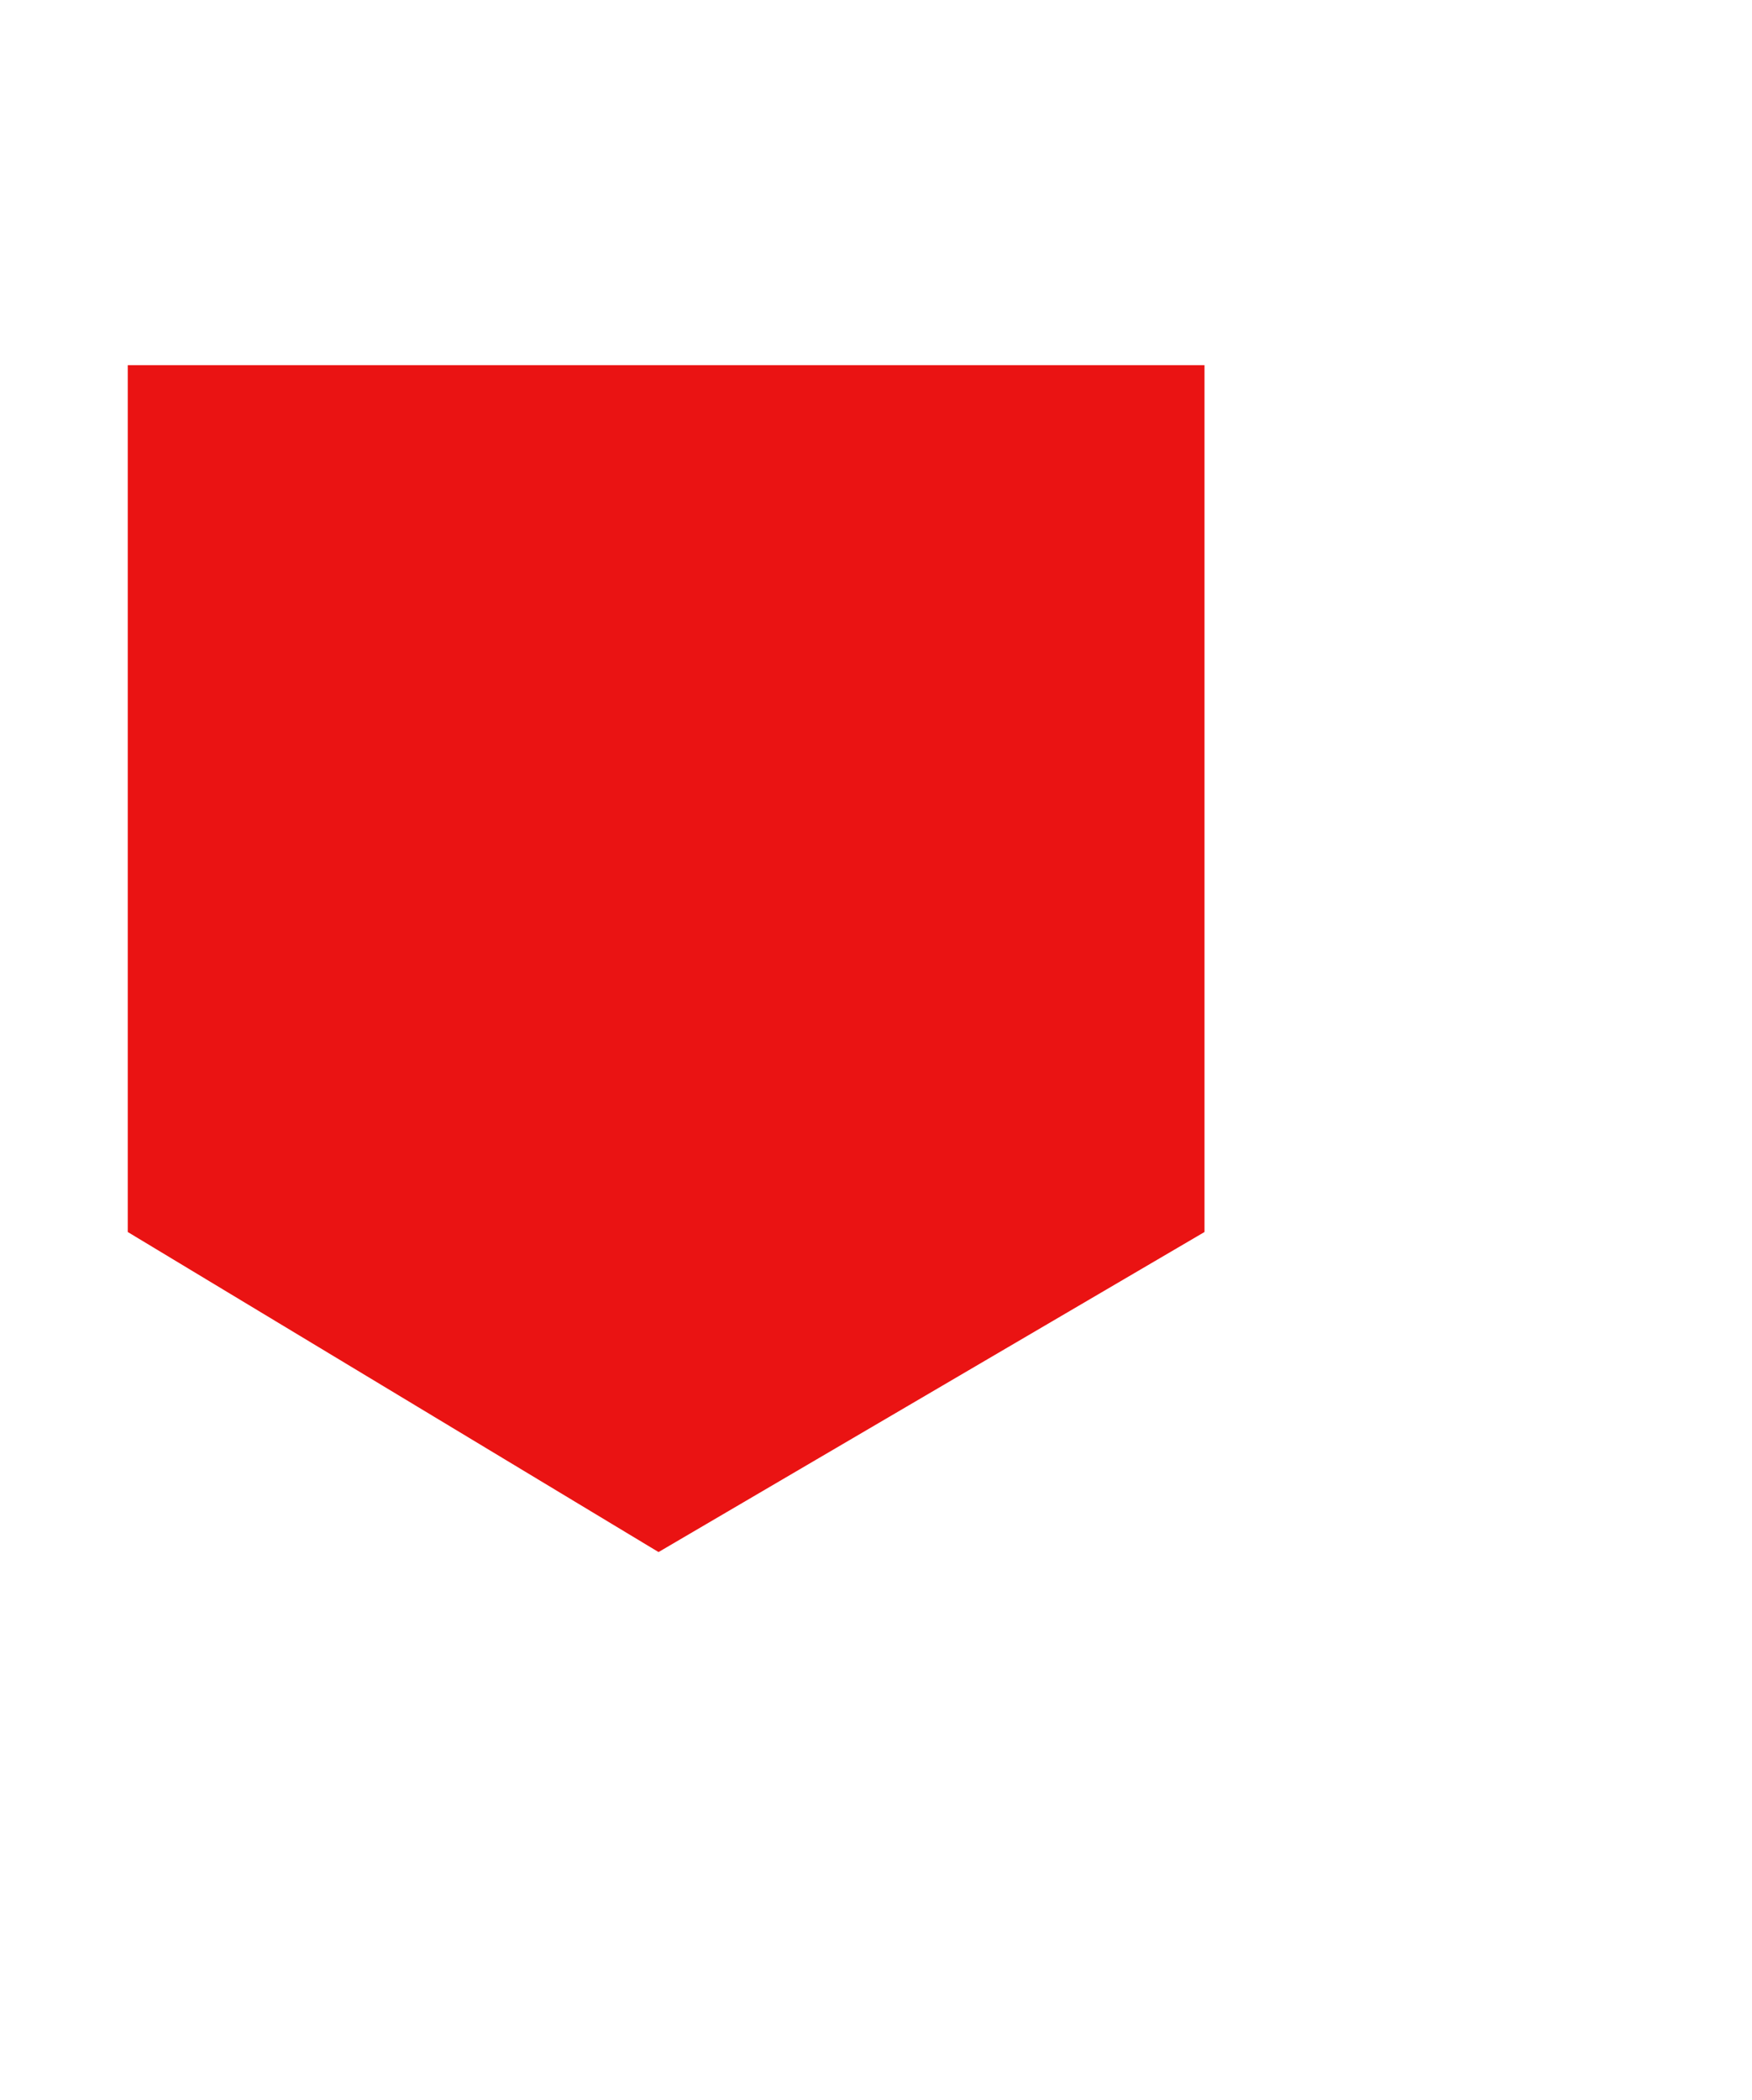 <svg width="96" height="115" viewBox="0 0 96 115" fill="none" xmlns="http://www.w3.org/2000/svg">
<g filter="url(#filter0_d_3566_4901)">
<path d="M36.084 65L7 47.472V0H66V47.472L36.084 65Z" fill="#EA1313"/>
</g>
<defs>
<filter id="filter0_d_3566_4901" x="-23" y="-10" width="119" height="125" filterUnits="userSpaceOnUse" color-interpolation-filters="sRGB">
<feFlood flood-opacity="0" result="BackgroundImageFix"/>
<feColorMatrix in="SourceAlpha" type="matrix" values="0 0 0 0 0 0 0 0 0 0 0 0 0 0 0 0 0 0 127 0" result="hardAlpha"/>
<feOffset dy="20"/>
<feGaussianBlur stdDeviation="15"/>
<feColorMatrix type="matrix" values="0 0 0 0 0 0 0 0 0 0 0 0 0 0 0 0 0 0 0.1 0"/>
<feBlend mode="normal" in2="BackgroundImageFix" result="effect1_dropShadow_3566_4901"/>
<feBlend mode="normal" in="SourceGraphic" in2="effect1_dropShadow_3566_4901" result="shape"/>
</filter>
</defs>
</svg>
